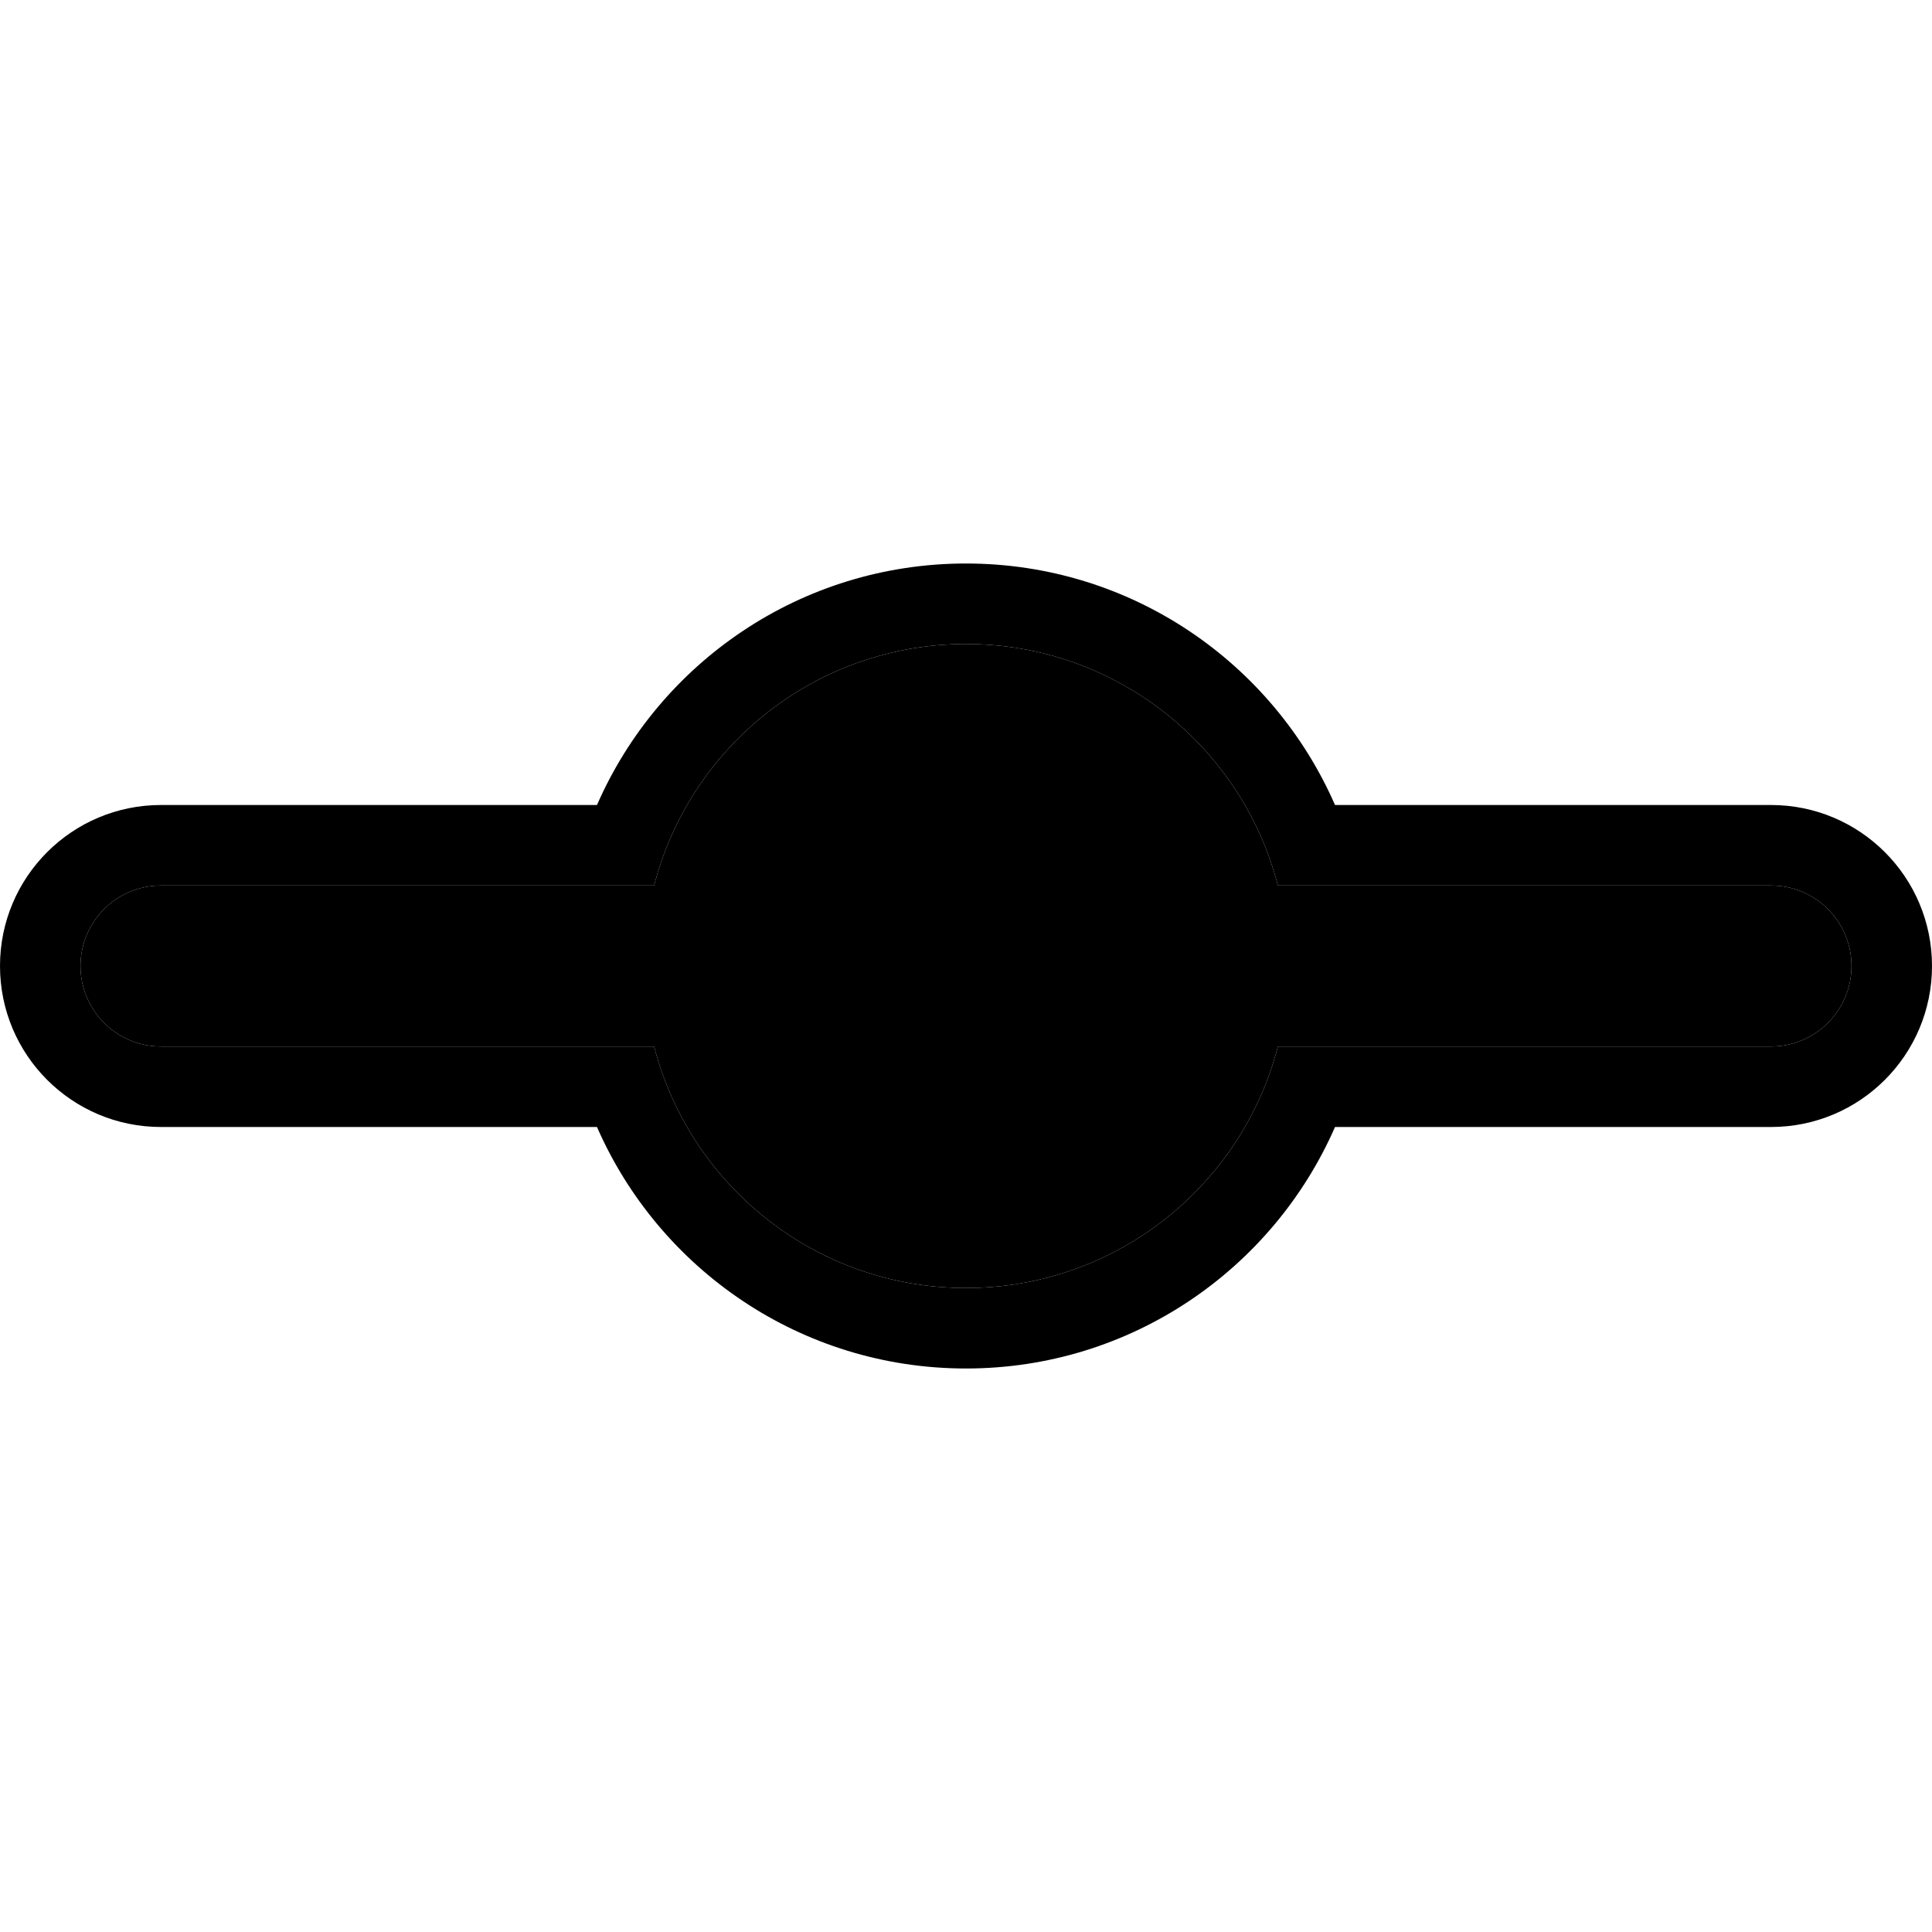 <svg width="24" height="24" viewBox="0 0 24 24"  xmlns="http://www.w3.org/2000/svg">
<path d="M15.874 11H22C22.552 11 23 11.448 23 12C23 12.552 22.552 13 22 13H15.874C15.43 14.725 13.864 16 12 16C10.136 16 8.57 14.725 8.126 13H2C1.448 13 1 12.552 1 12C1 11.448 1.448 11 2 11H8.126C8.57 9.275 10.136 8 12 8C13.864 8 15.43 9.275 15.874 11Z" fill="currentColor"/>
<path fill-rule="evenodd" clip-rule="evenodd" d="M14 12C14 13.105 13.105 14 12 14C10.895 14 10 13.105 10 12C10 10.895 10.895 10 12 10C13.105 10 14 10.895 14 12Z" fill="currentColor"/>
<path fill-rule="evenodd" clip-rule="evenodd" d="M22 10H16.584C15.812 8.234 14.051 7 12 7C9.949 7 8.188 8.234 7.416 10H2C0.895 10 0 10.895 0 12C0 13.105 0.895 14 2 14H7.416C8.188 15.765 9.949 17 12 17C14.051 17 15.812 15.765 16.584 14H22C23.105 14 24 13.105 24 12C24 10.895 23.105 10 22 10ZM22 11H15.874C15.43 9.275 13.864 8 12 8C10.136 8 8.57 9.275 8.126 11H2C1.448 11 1 11.448 1 12C1 12.552 1.448 13 2 13H8.126C8.57 14.725 10.136 16 12 16C13.864 16 15.43 14.725 15.874 13H22C22.552 13 23 12.552 23 12C23 11.448 22.552 11 22 11Z" fill="currentColor"/>
</svg>

